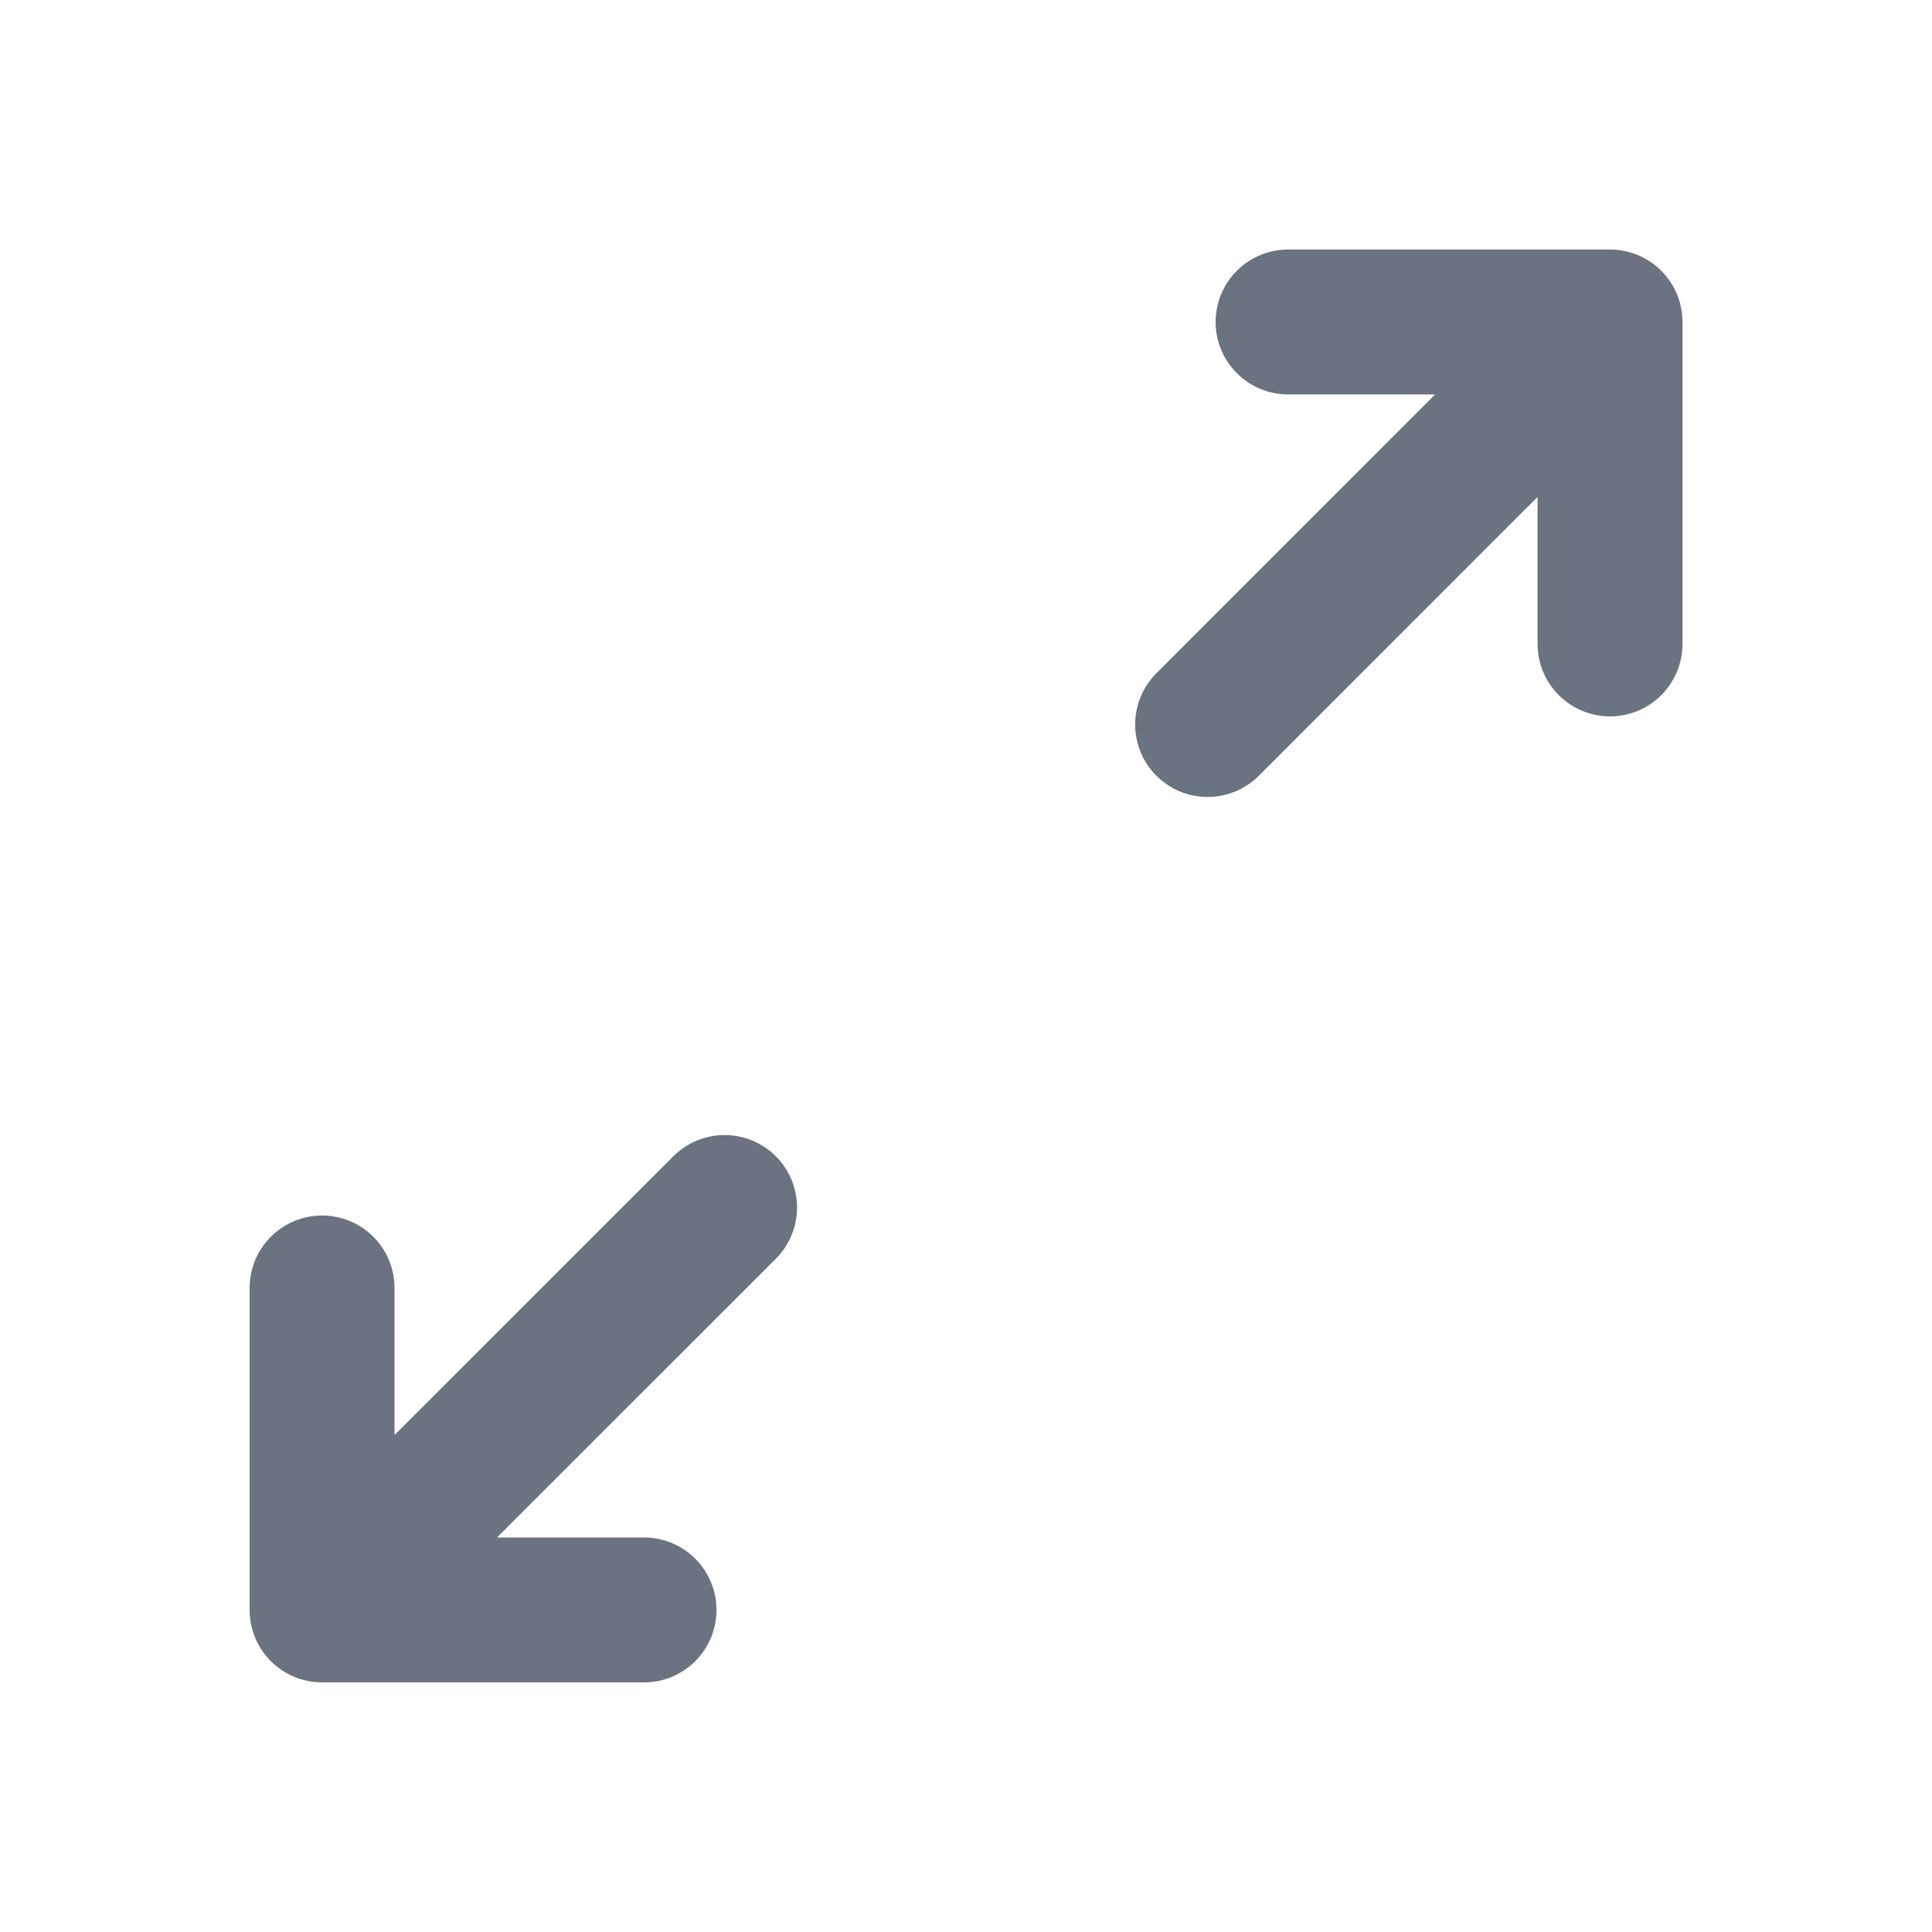 <svg width="20" height="20" viewBox="0 0 20 20" fill="none" xmlns="http://www.w3.org/2000/svg">
<g id="arrow-up-right-down-left">
<path id="Vector" d="M13.334 3.333H16.667M16.667 3.333V6.666M16.667 3.333L12.501 7.5M6.667 16.666H3.334M3.334 16.666V13.333M3.334 16.666L7.501 12.5" stroke="#6B7280" stroke-width="1.5" stroke-linecap="round" stroke-linejoin="round"/>
</g>
</svg>
